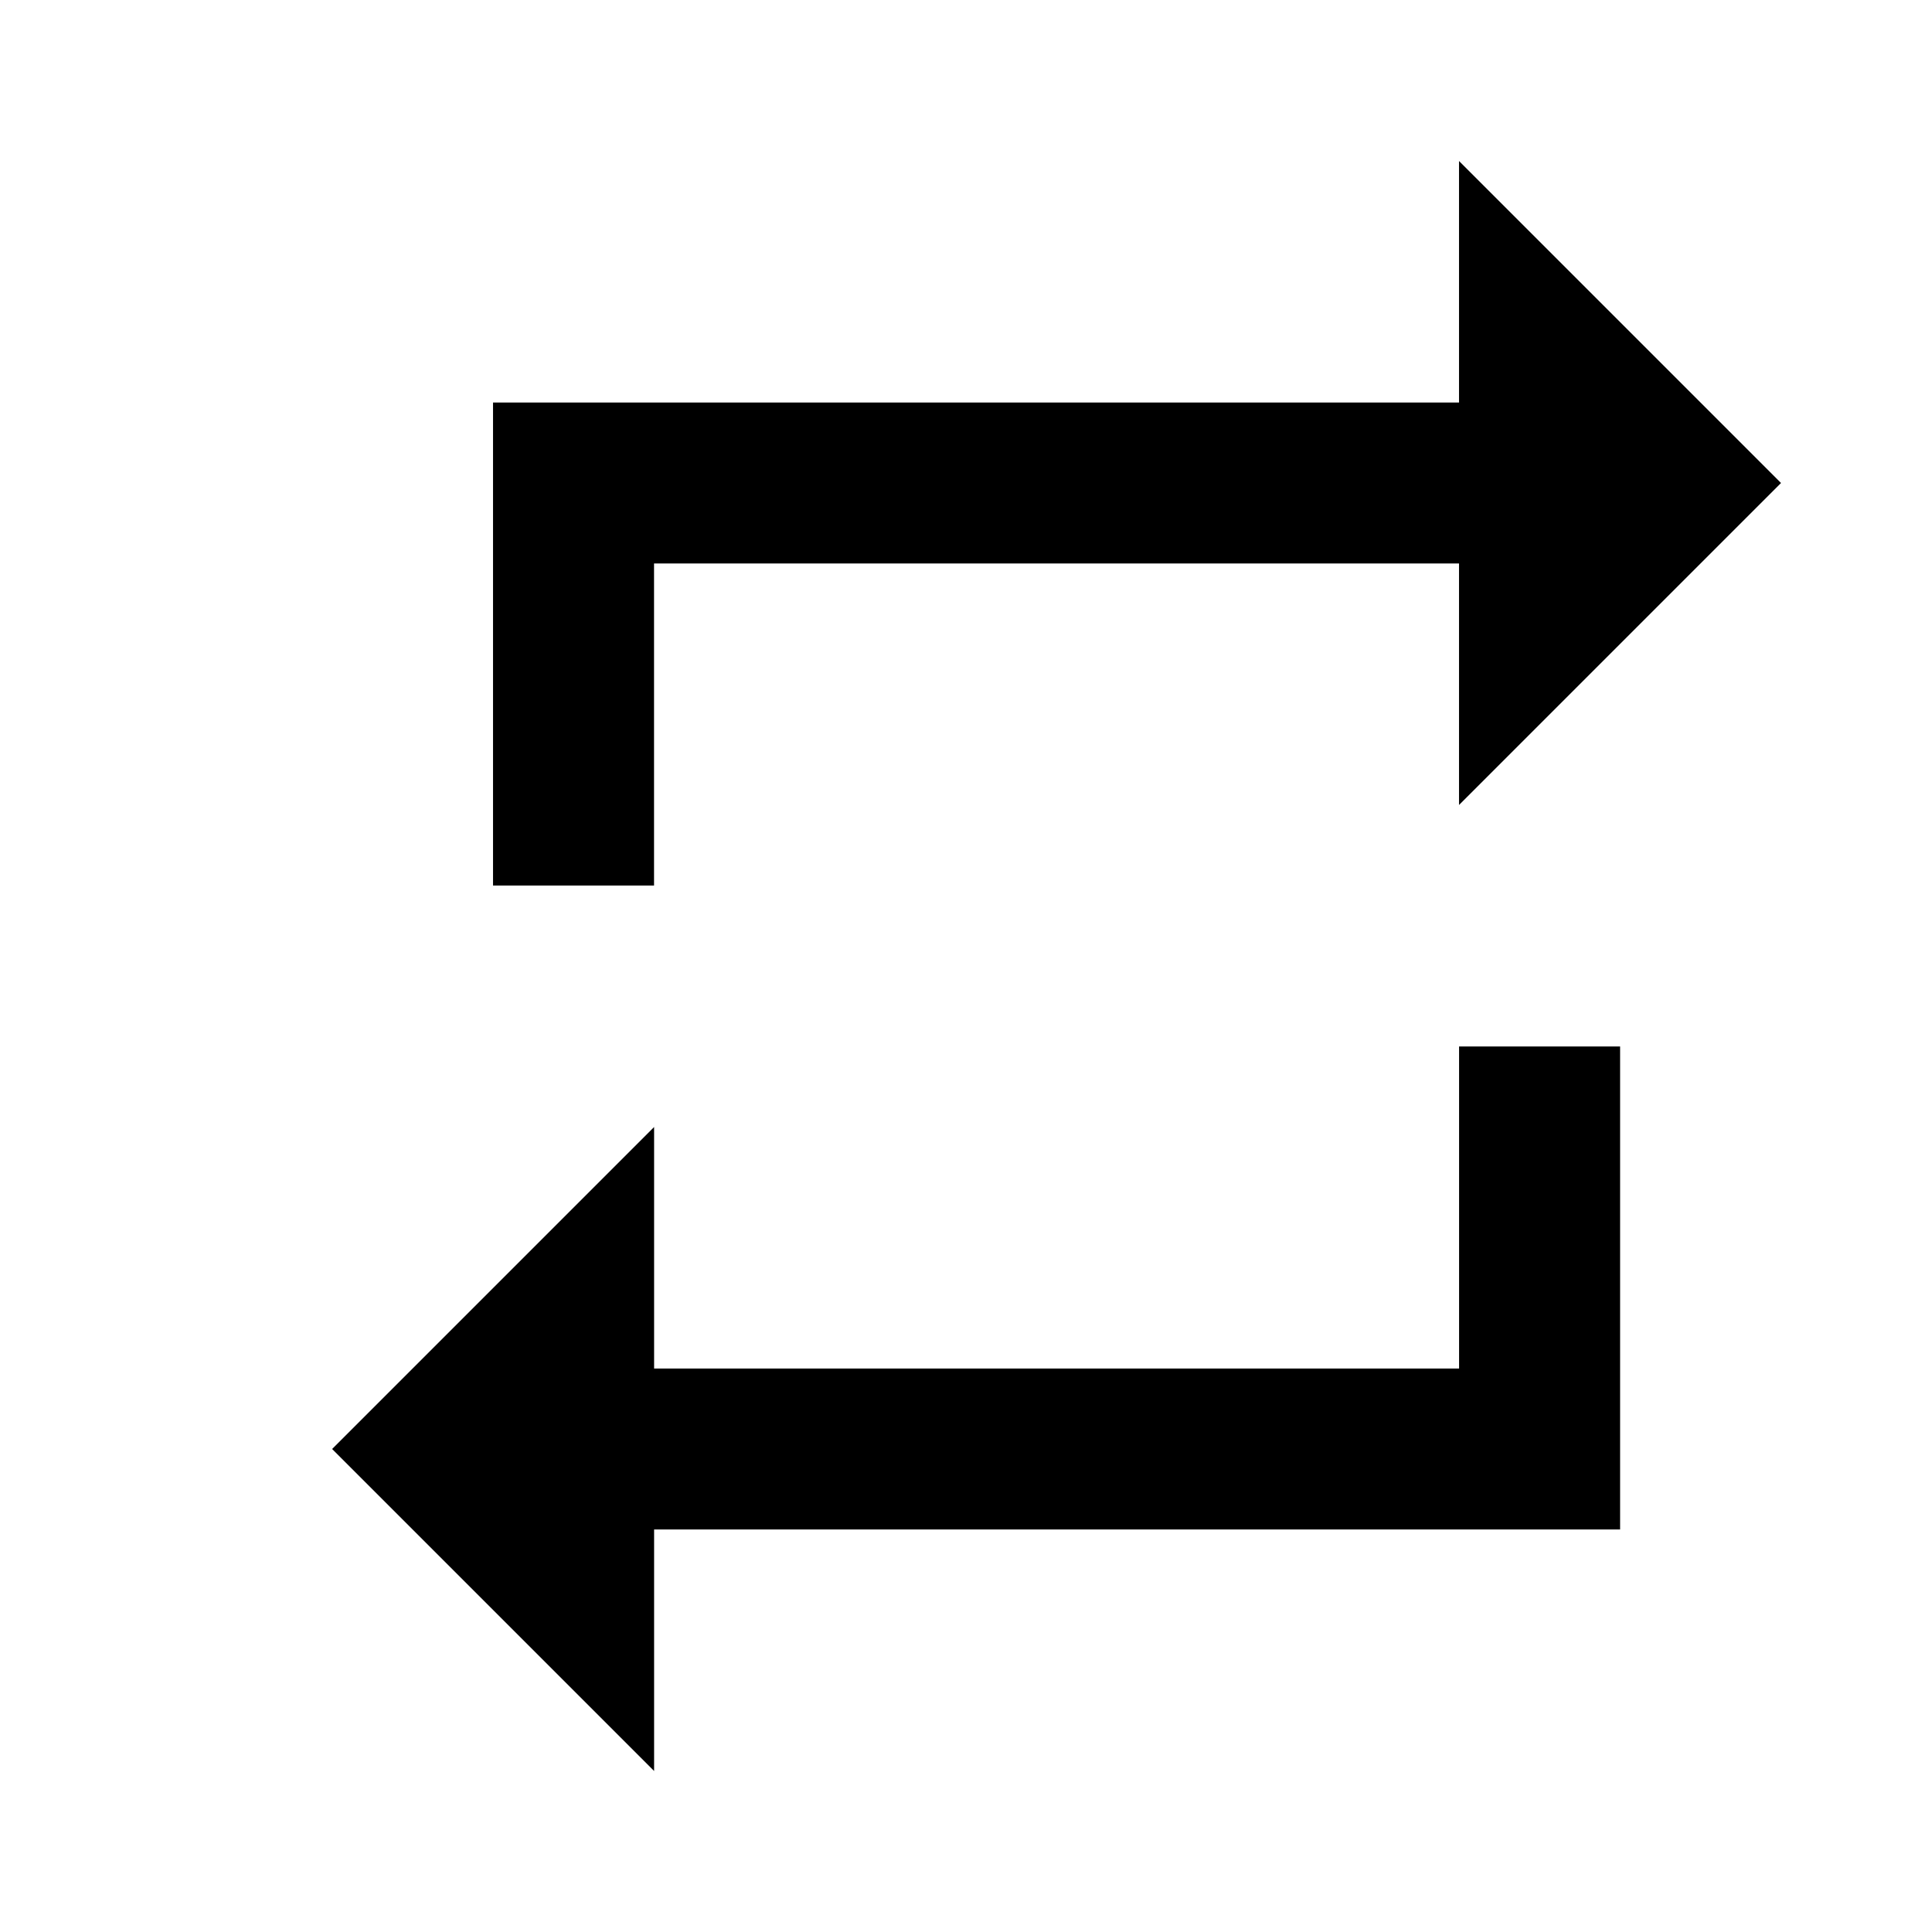 <svg t="1619492947122" class="icon" viewBox="0 0 1024 1024" version="1.1" xmlns="http://www.w3.org/2000/svg" p-id="816"
     width="200" height="200">
    <path d="M346.656 298.656h426.656v128L943.968 256l-170.656-170.656v128h-512v256h85.344V298.688z m426.688 426.688H346.688v-128L176.032 768l170.656 170.656v-128h512v-256h-85.344v170.656z"></path>
</svg>